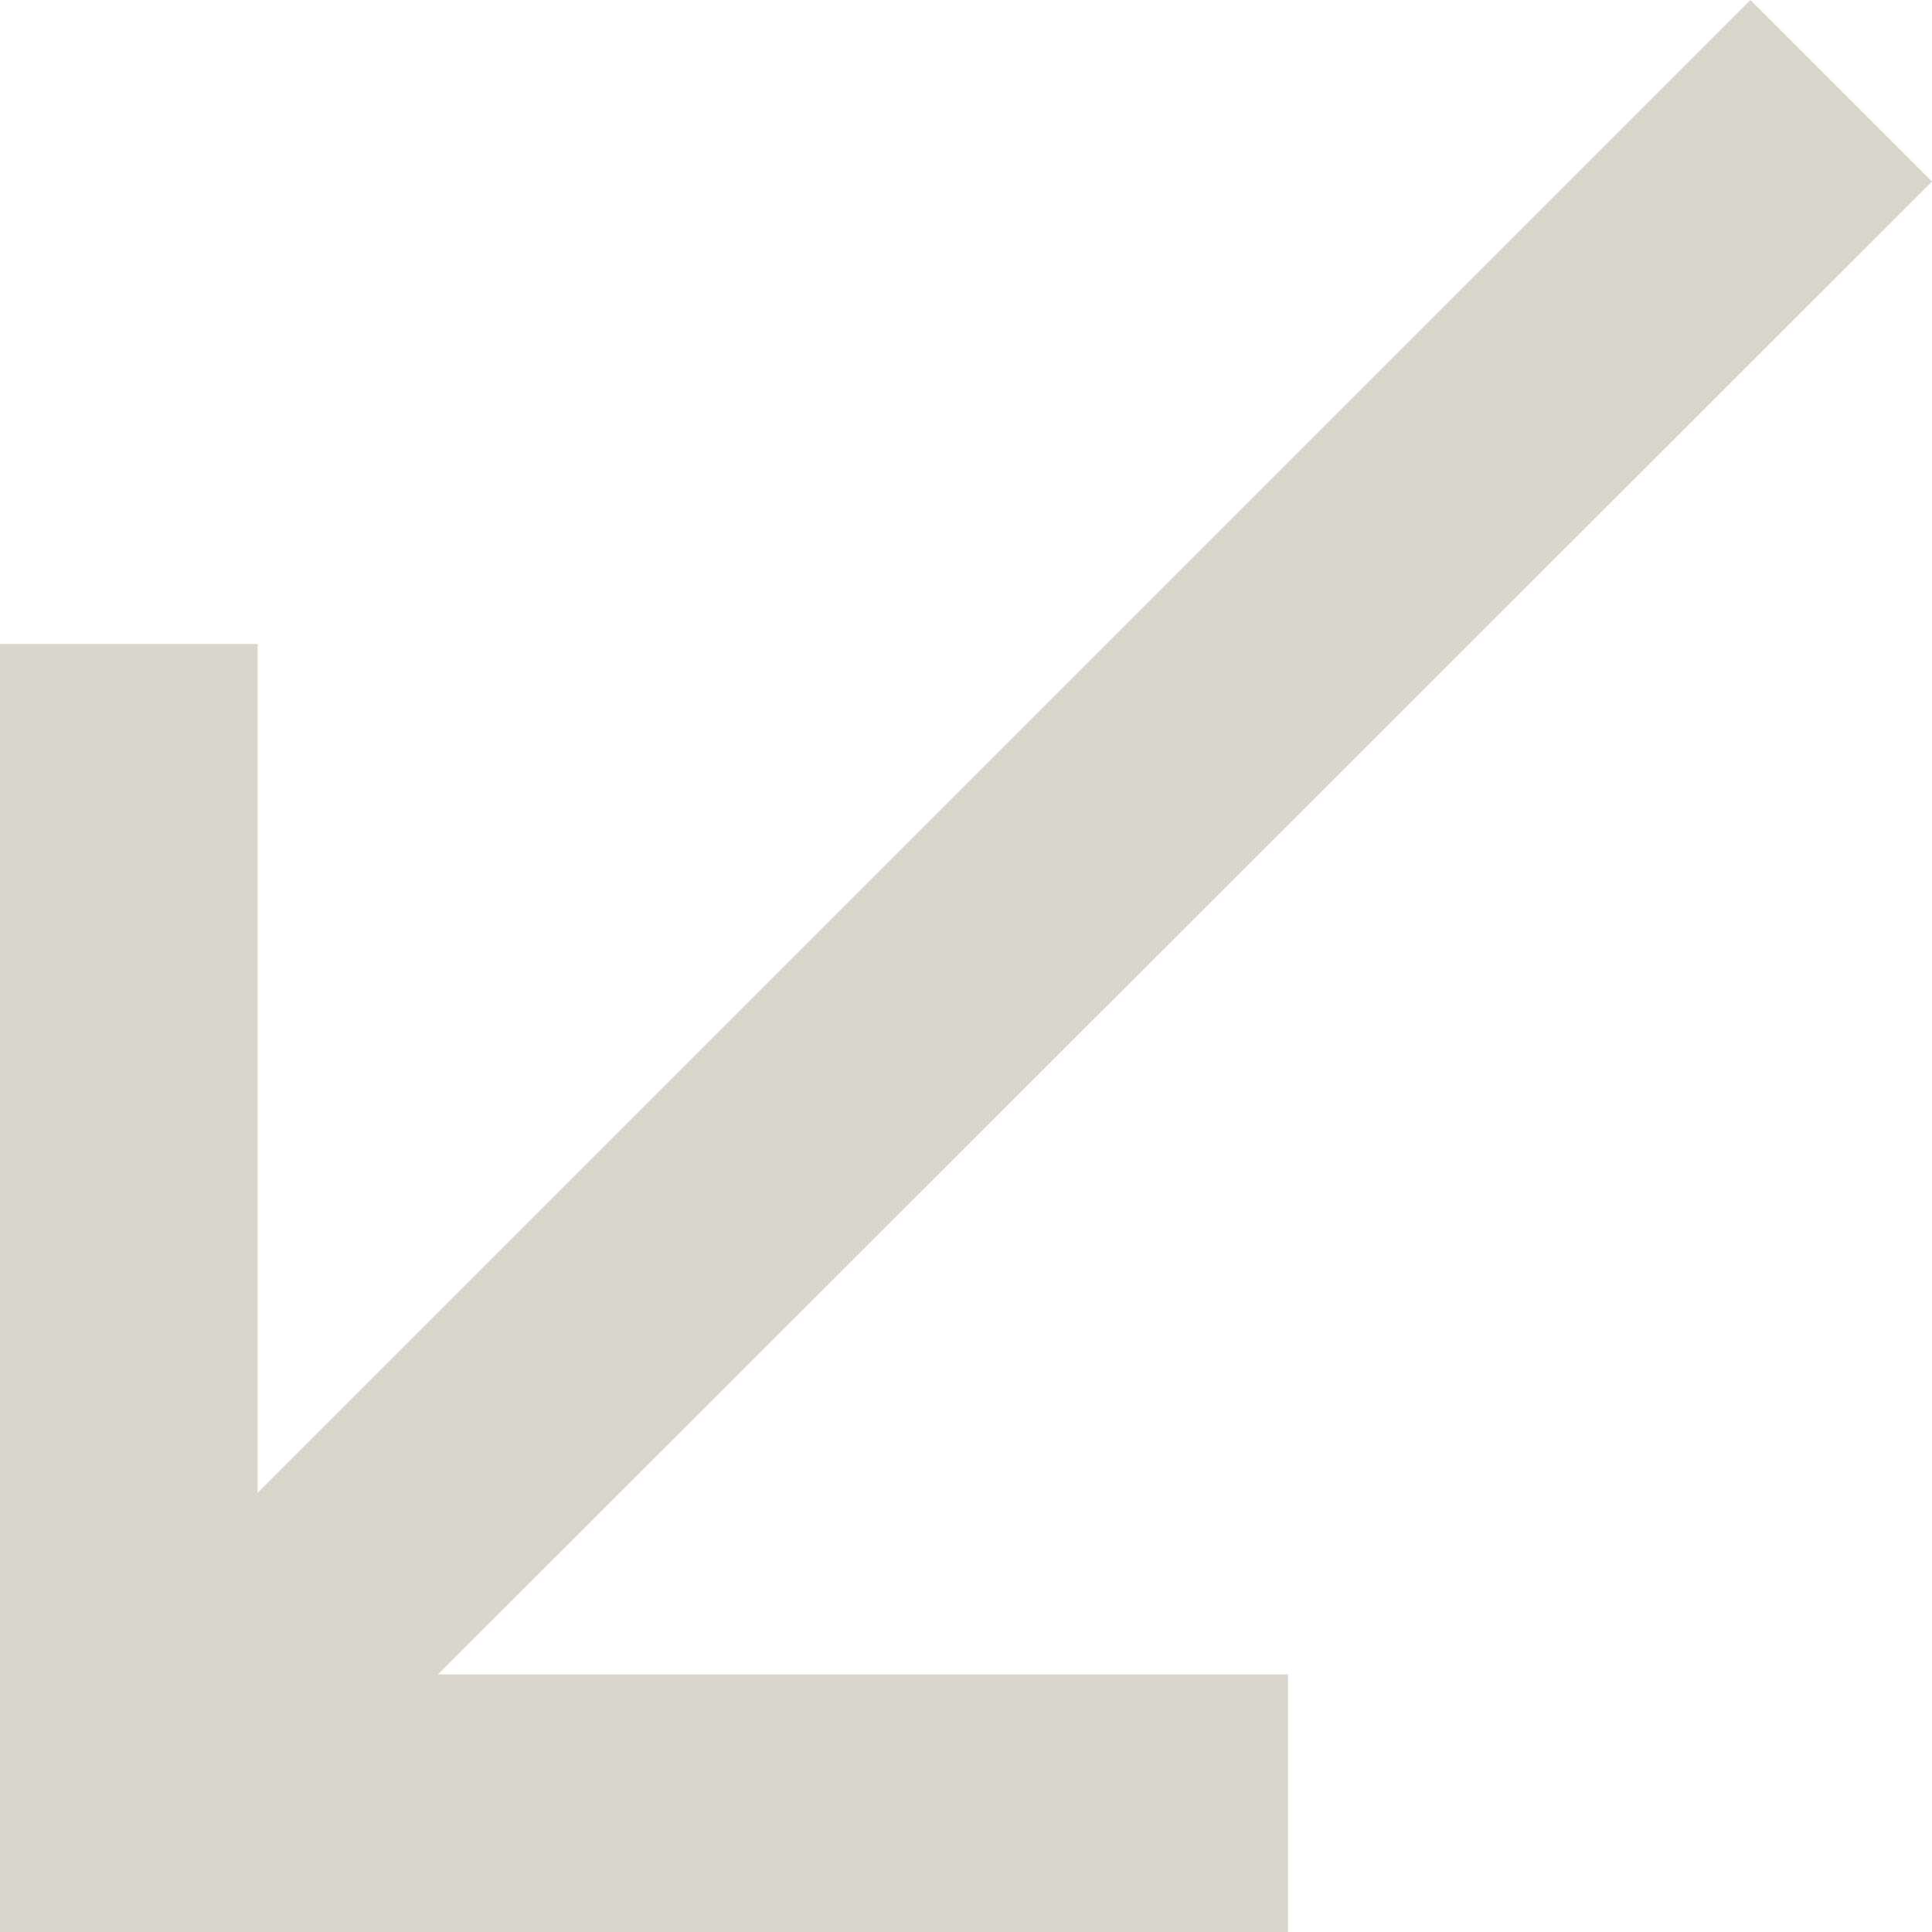 <svg width="15" height="15" viewBox="0 0 15 15" fill="none" xmlns="http://www.w3.org/2000/svg" xmlns:xlink="http://www.w3.org/1999/xlink">
	<defs/>
	<path id="矢量 17" d="M15 1.41L13.59 0L2 11.59L2 5L0 5L0 15L10 15L10 13L3.4 13L15 1.41Z" fill="#D9D6CD" fill-opacity="1" fill-rule="evenodd"/>
</svg>
